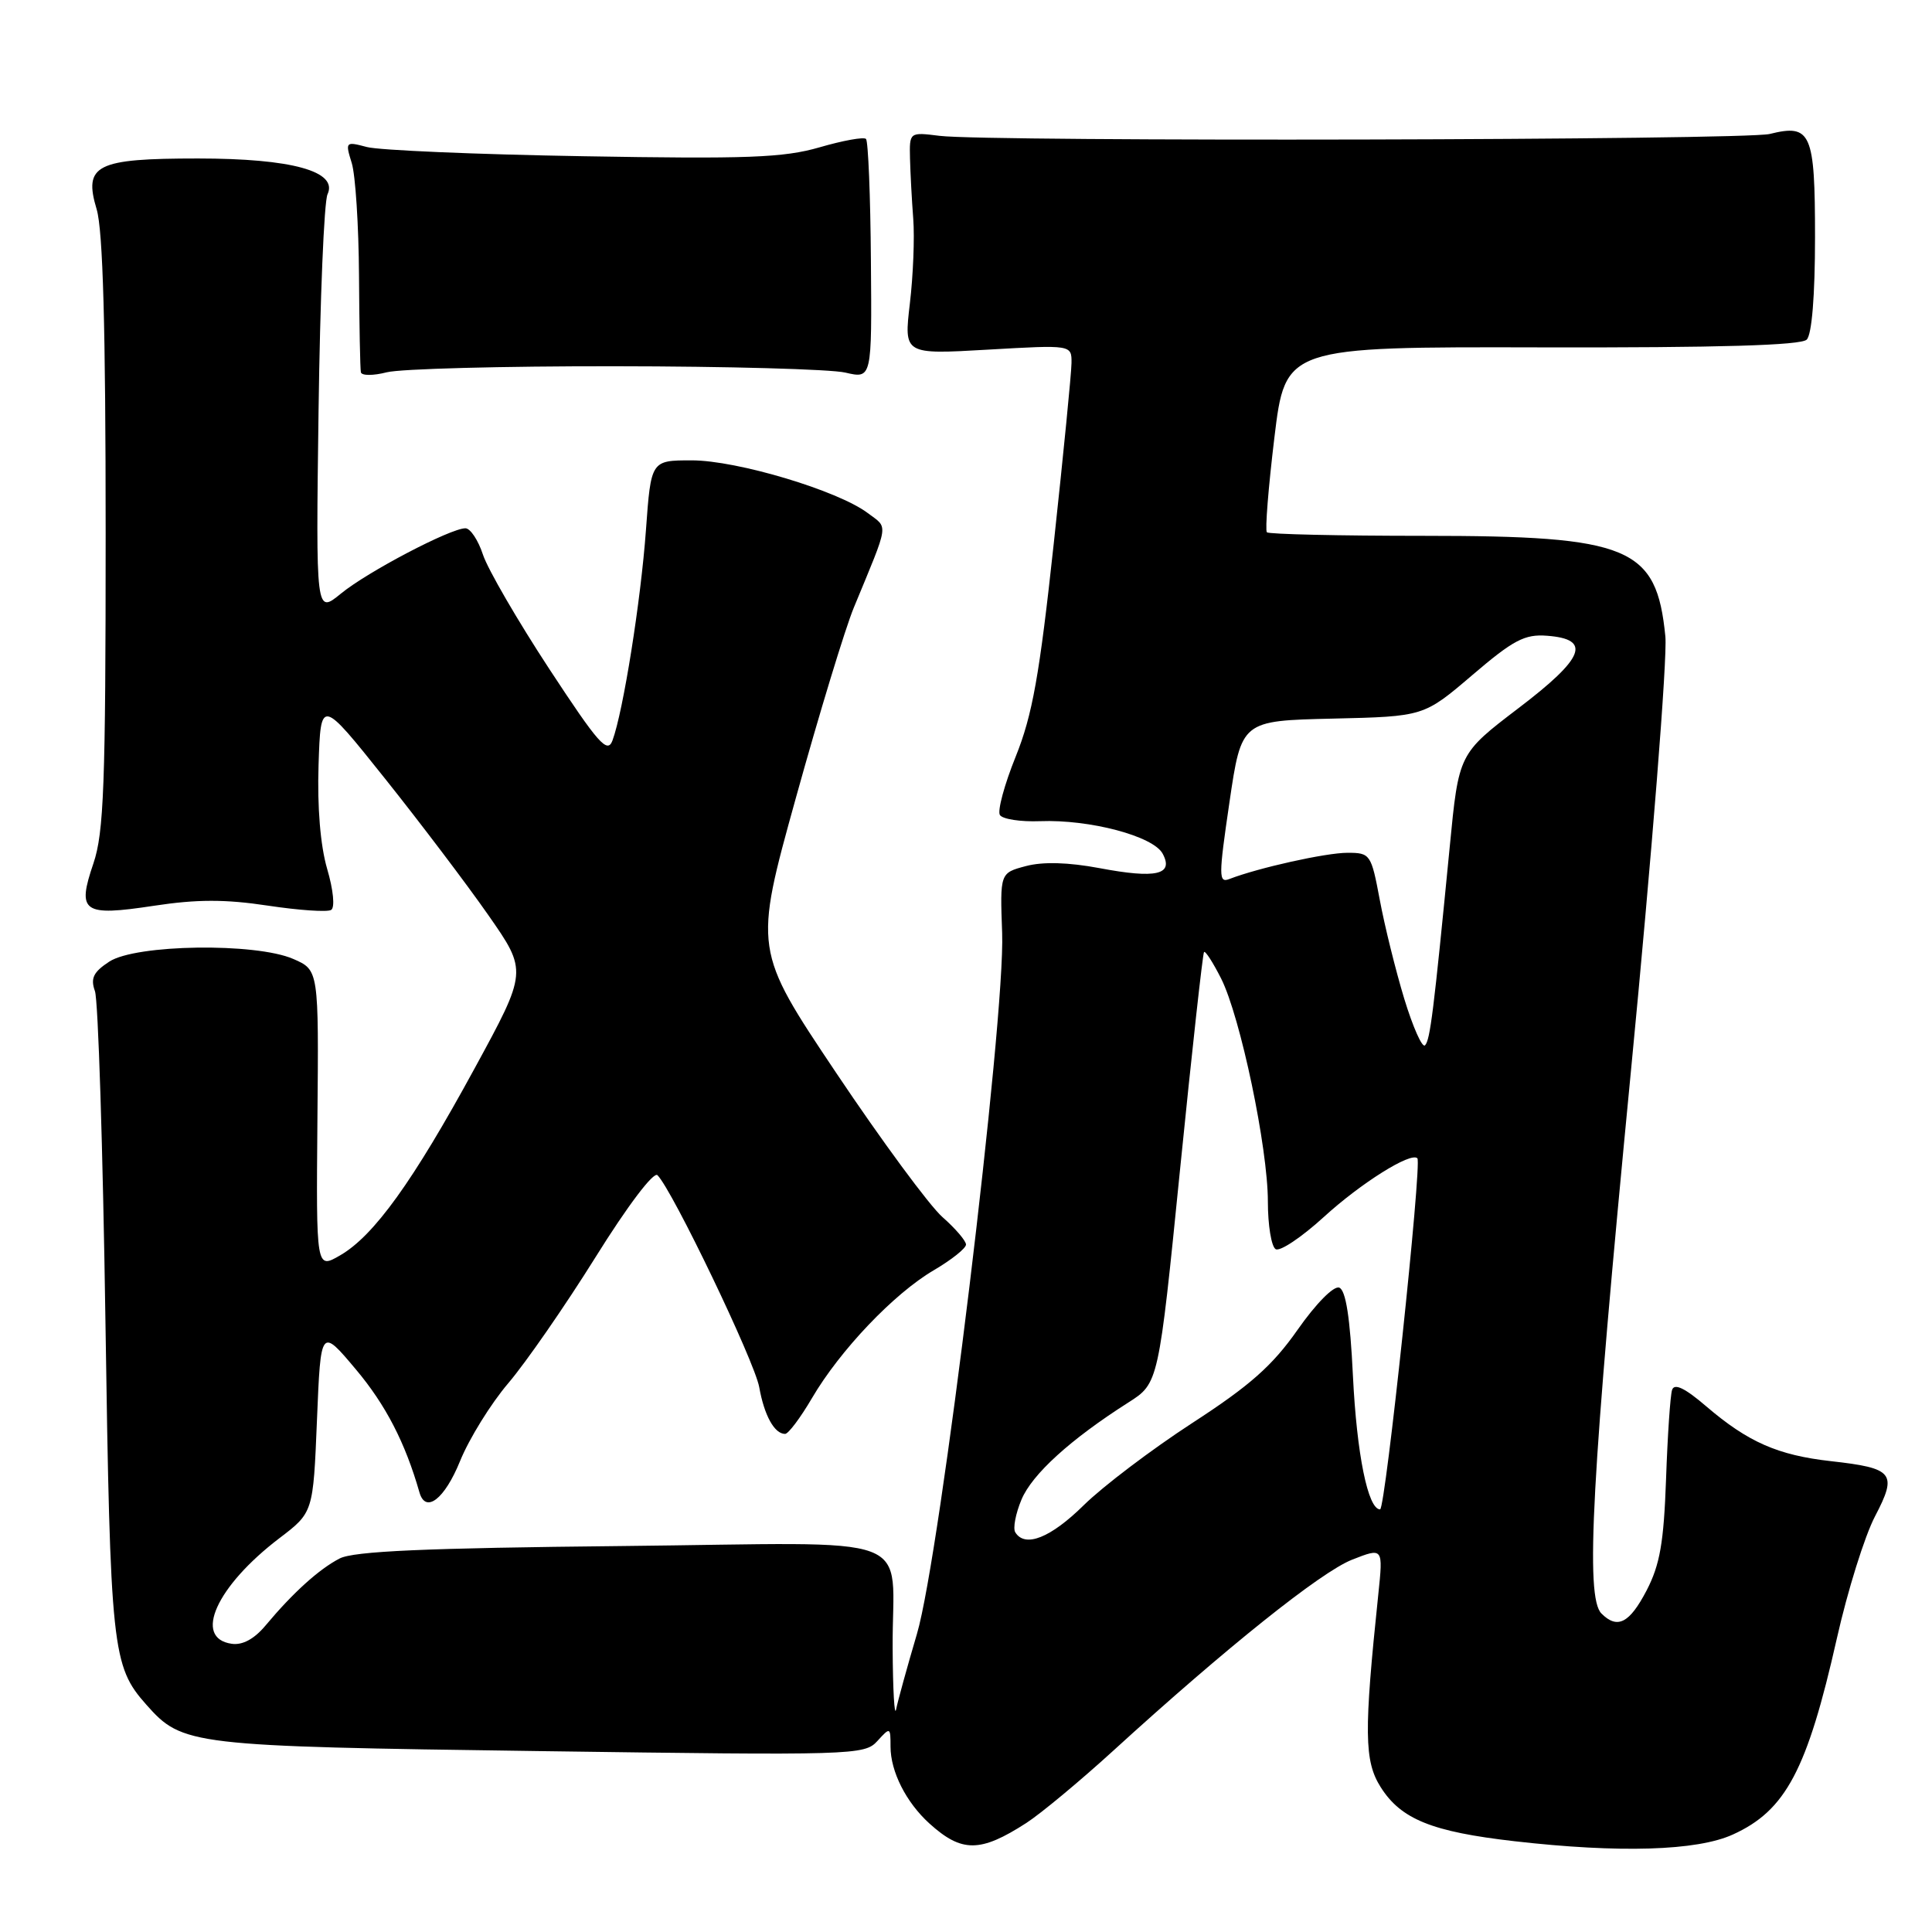 <?xml version="1.0" encoding="UTF-8" standalone="no"?>
<!DOCTYPE svg PUBLIC "-//W3C//DTD SVG 1.1//EN" "http://www.w3.org/Graphics/SVG/1.1/DTD/svg11.dtd" >
<svg xmlns="http://www.w3.org/2000/svg" xmlns:xlink="http://www.w3.org/1999/xlink" version="1.1" viewBox="0 0 256 256">
 <g >
 <path fill="currentColor"
d=" M 136.00 241.55 C 137.93 240.30 143.10 236.00 147.50 231.99 C 162.47 218.33 175.02 208.30 179.15 206.67 C 183.28 205.05 183.28 205.05 182.63 211.28 C 180.72 229.53 180.76 233.35 182.95 236.81 C 185.64 241.06 189.74 242.72 200.67 243.97 C 214.57 245.56 224.85 245.25 229.60 243.09 C 236.62 239.91 239.46 234.55 243.40 217.07 C 244.81 210.80 247.08 203.53 248.45 200.92 C 251.44 195.20 250.92 194.54 242.59 193.61 C 235.57 192.82 231.63 191.09 226.10 186.36 C 223.26 183.92 221.86 183.25 221.56 184.17 C 221.32 184.90 220.96 190.22 220.76 196.00 C 220.46 204.41 219.95 207.34 218.18 210.75 C 215.91 215.10 214.31 215.91 212.20 213.80 C 210.03 211.63 210.89 195.86 216.09 142.10 C 218.89 113.17 220.95 87.18 220.67 84.34 C 219.50 72.47 215.97 71.00 188.65 71.00 C 177.47 71.00 168.12 70.79 167.87 70.53 C 167.61 70.28 168.06 64.64 168.86 58.01 C 170.32 45.95 170.32 45.95 204.31 46.03 C 227.78 46.08 238.64 45.76 239.40 45.00 C 240.08 44.32 240.50 39.17 240.50 31.42 C 240.50 17.58 239.98 16.39 234.50 17.75 C 231.20 18.58 130.91 18.80 124.50 18.00 C 120.50 17.50 120.50 17.50 120.58 21.00 C 120.63 22.93 120.82 26.52 121.01 29.00 C 121.20 31.48 121.00 36.53 120.56 40.23 C 119.77 46.97 119.77 46.97 130.89 46.33 C 142.00 45.69 142.00 45.69 141.98 48.10 C 141.97 49.42 140.91 60.17 139.63 72.00 C 137.74 89.50 136.80 94.75 134.59 100.24 C 133.09 103.95 132.15 107.43 132.49 107.99 C 132.83 108.54 135.23 108.91 137.81 108.81 C 144.40 108.56 152.82 110.79 154.06 113.12 C 155.56 115.91 153.19 116.45 145.68 115.03 C 141.56 114.26 138.19 114.16 135.94 114.76 C 132.50 115.67 132.50 115.67 132.79 123.63 C 133.21 135.09 124.58 206.10 121.50 216.50 C 120.20 220.90 118.96 225.40 118.74 226.50 C 118.52 227.60 118.31 223.95 118.28 218.38 C 118.18 202.77 122.63 204.44 82.26 204.86 C 56.39 205.12 46.86 205.54 45.00 206.51 C 42.28 207.91 38.80 211.06 35.20 215.37 C 33.70 217.17 32.14 218.02 30.70 217.81 C 25.55 217.08 28.67 210.18 37.02 203.82 C 41.50 200.41 41.50 200.41 42.00 188.16 C 42.50 175.91 42.50 175.91 47.17 181.47 C 51.11 186.16 53.69 191.15 55.58 197.75 C 56.39 200.59 58.91 198.66 60.96 193.60 C 62.16 190.64 65.04 185.99 67.35 183.28 C 69.66 180.57 74.86 173.07 78.90 166.60 C 83.17 159.75 86.61 155.21 87.12 155.72 C 89.11 157.71 99.98 180.37 100.60 183.80 C 101.27 187.57 102.62 190.00 104.03 190.00 C 104.46 190.00 106.06 187.87 107.59 185.26 C 111.30 178.92 118.46 171.40 123.72 168.32 C 126.07 166.94 128.00 165.41 128.00 164.91 C 128.00 164.42 126.59 162.77 124.87 161.26 C 123.15 159.74 116.82 151.15 110.81 142.18 C 99.87 125.85 99.87 125.85 105.47 105.68 C 108.55 94.58 112.00 83.25 113.14 80.50 C 117.89 69.00 117.73 70.06 114.99 67.99 C 111.05 65.01 97.67 61.00 91.66 61.00 C 86.26 61.00 86.26 61.00 85.59 70.25 C 84.91 79.63 82.58 94.26 81.16 98.11 C 80.49 99.92 79.30 98.57 72.77 88.62 C 68.59 82.24 64.64 75.44 64.00 73.51 C 63.37 71.58 62.32 70.00 61.67 70.00 C 59.69 70.00 48.69 75.77 45.18 78.65 C 41.85 81.37 41.85 81.37 42.21 54.44 C 42.41 39.62 42.94 26.71 43.40 25.74 C 44.82 22.70 38.66 21.00 26.22 21.00 C 12.72 21.00 11.04 21.85 12.81 27.74 C 13.64 30.54 14.00 43.38 14.00 70.69 C 14.00 103.98 13.76 110.33 12.38 114.40 C 10.17 120.89 10.97 121.45 20.39 120.02 C 26.10 119.15 29.87 119.15 35.49 120.00 C 39.61 120.62 43.38 120.88 43.88 120.57 C 44.40 120.25 44.17 117.92 43.35 115.13 C 42.45 112.04 42.03 106.96 42.21 101.37 C 42.50 92.50 42.50 92.50 51.00 103.15 C 55.67 109.00 61.84 117.15 64.70 121.25 C 69.90 128.70 69.90 128.70 62.87 141.60 C 54.73 156.55 49.55 163.75 45.07 166.34 C 41.89 168.18 41.89 168.18 42.06 148.36 C 42.24 128.54 42.24 128.54 38.87 127.07 C 33.88 124.89 18.00 125.12 14.48 127.42 C 12.37 128.80 11.97 129.63 12.58 131.33 C 13.01 132.53 13.63 152.18 13.97 175.00 C 14.62 218.62 14.85 220.77 19.39 225.88 C 24.18 231.28 25.14 231.39 71.50 232.03 C 113.08 232.61 114.56 232.57 116.25 230.70 C 117.96 228.82 118.00 228.84 118.00 231.44 C 118.00 234.74 120.07 238.83 123.15 241.62 C 127.44 245.50 129.89 245.49 136.00 241.55 Z  M 81.50 48.53 C 96.35 48.54 110.08 48.92 112.01 49.37 C 115.53 50.19 115.53 50.19 115.40 34.57 C 115.34 25.98 115.04 18.71 114.75 18.41 C 114.45 18.12 111.69 18.62 108.60 19.52 C 103.84 20.90 99.02 21.08 77.24 20.70 C 63.08 20.46 50.20 19.91 48.61 19.48 C 45.78 18.73 45.73 18.78 46.61 21.61 C 47.10 23.20 47.53 29.90 47.57 36.50 C 47.61 43.10 47.72 48.87 47.82 49.33 C 47.92 49.79 49.46 49.79 51.25 49.33 C 53.04 48.87 66.65 48.51 81.50 48.53 Z  M 134.53 203.04 C 134.20 202.52 134.57 200.57 135.35 198.71 C 136.75 195.35 141.83 190.73 149.51 185.84 C 153.52 183.29 153.52 183.29 156.37 154.89 C 157.94 139.28 159.37 126.34 159.54 126.15 C 159.72 125.96 160.73 127.54 161.80 129.65 C 164.36 134.73 168.00 152.09 168.00 159.22 C 168.00 162.34 168.46 165.17 169.03 165.52 C 169.59 165.87 172.46 163.95 175.41 161.26 C 180.31 156.78 186.95 152.61 187.81 153.48 C 188.44 154.11 183.57 200.00 182.87 200.00 C 181.26 200.00 179.78 192.70 179.27 182.30 C 178.90 174.62 178.33 170.96 177.46 170.62 C 176.73 170.34 174.38 172.72 171.94 176.20 C 168.60 180.97 165.61 183.61 157.96 188.57 C 152.61 192.05 146.15 196.94 143.61 199.44 C 139.21 203.78 135.82 205.13 134.53 203.04 Z  M 186.07 132.34 C 184.93 128.58 183.47 122.69 182.83 119.25 C 181.69 113.17 181.57 113.00 178.54 113.00 C 175.68 113.00 166.74 114.99 162.91 116.47 C 161.46 117.04 161.46 116.16 162.91 106.30 C 164.50 95.50 164.50 95.50 176.58 95.22 C 188.66 94.94 188.66 94.94 195.08 89.46 C 200.53 84.80 202.03 84.01 204.99 84.24 C 210.94 84.69 209.96 87.18 201.20 93.84 C 193.29 99.87 193.29 99.87 192.10 112.18 C 189.96 134.14 189.50 137.83 188.82 138.51 C 188.45 138.88 187.22 136.10 186.07 132.34 Z "/>
</g>
</svg>